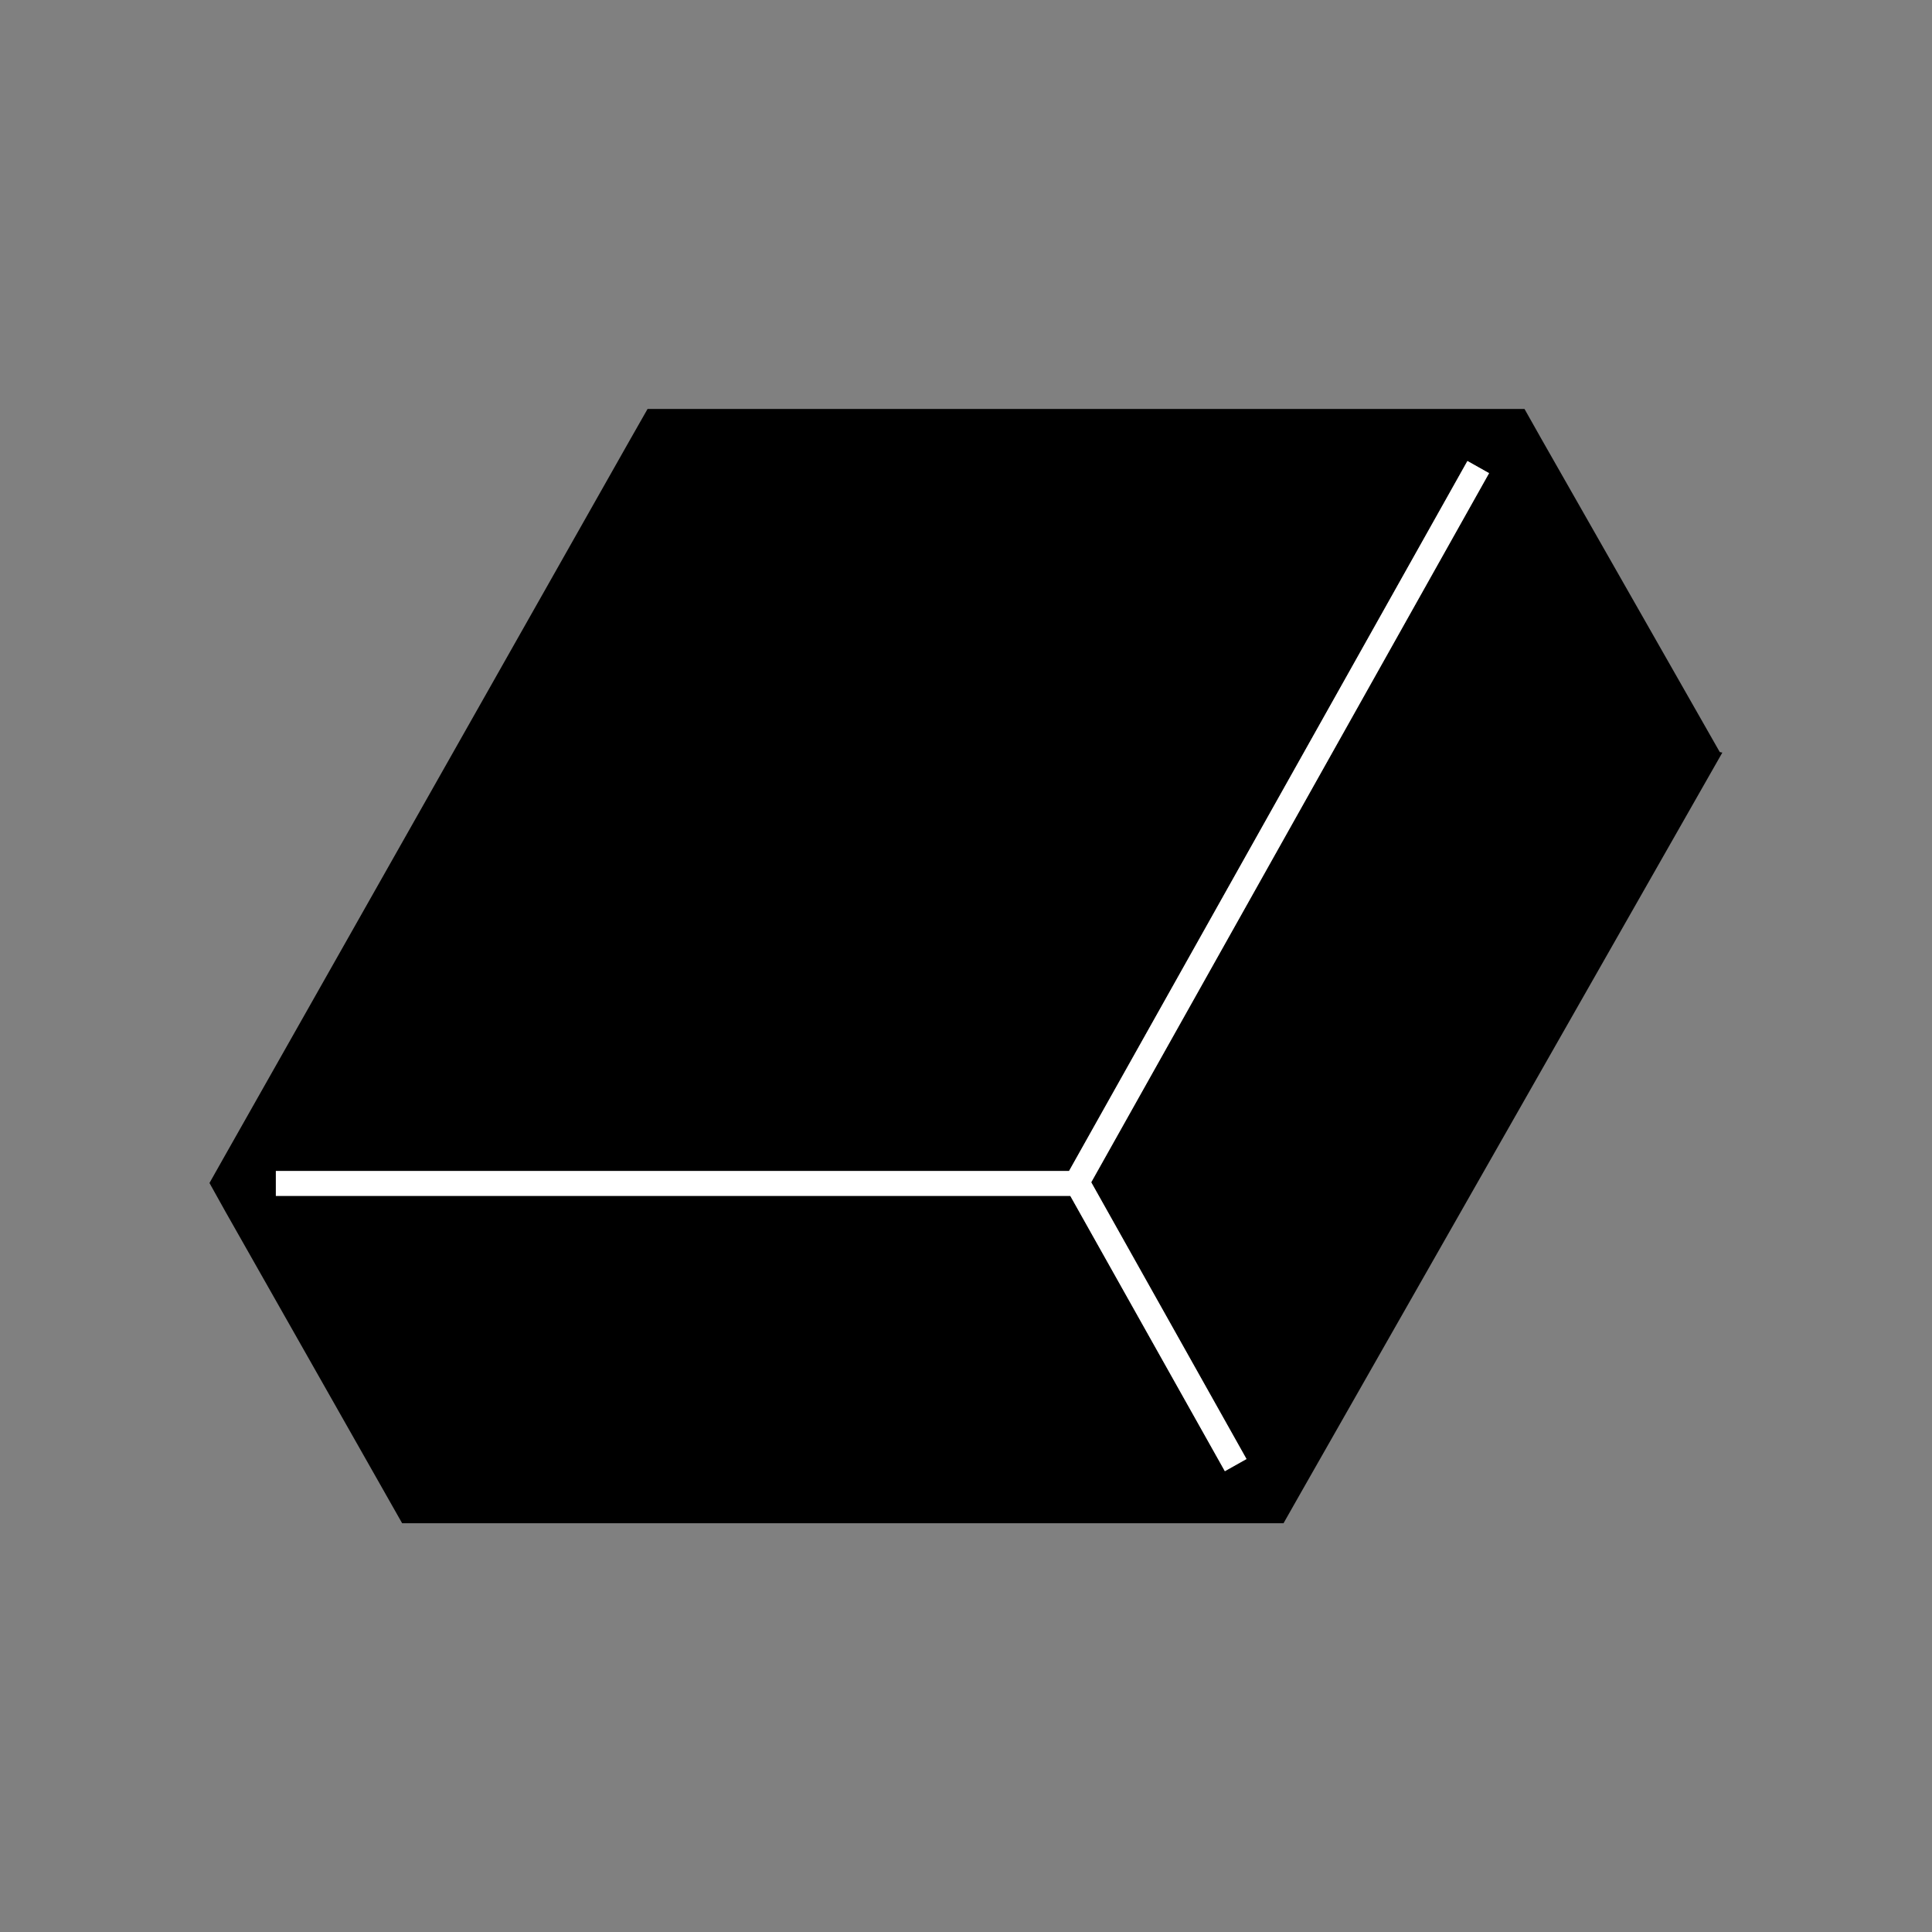 <?xml version="1.0" encoding="UTF-8"?>
<svg xmlns="http://www.w3.org/2000/svg" version="1.1" viewBox="0 0 1080 1080">
  <rect x="0" y="0" width="1080" height="1080" fill="#808080" stroke="none"/>
  <!-- Generator: Adobe Illustrator 29.1.0, SVG Export Plug-In . SVG Version: 2.1.0 Build 142)  -->
  <defs>
    <style>
      .st0 {
        fill: #fff;
      }
      .st1 {
        fill: #000;
      }
    </style>
  </defs>
  <g id="Layer_1">
    <path class="st1" d="M961.3,420.3l-9-15.8-90.8-159.4-9.3-16.5h-490.2l-9.4,16.5-226.7,400.6-8.8,15.6,8.8,15.8,89.6,158,9.3,16.4h492.7l9.3-16.4,227-398.6,9-15.8-1.5-.3h0ZM610,660.9l86.8,154.7-12.1,6.8-86.4-153.9H154.2v-13.9h443.4l222.7-396.9,12.1,6.8-222.4,396.4h0Z"/>
  </g>
  <g id="Layer_2">
    <polygon class="st0" points="610 660.9 696.8 815.6 684.7 822.4 598.3 668.5 154.2 668.5 154.2 654.6 597.6 654.6 820.3 257.7 832.4 264.5 610 660.9 610 660.9"/>
  </g>
</svg>